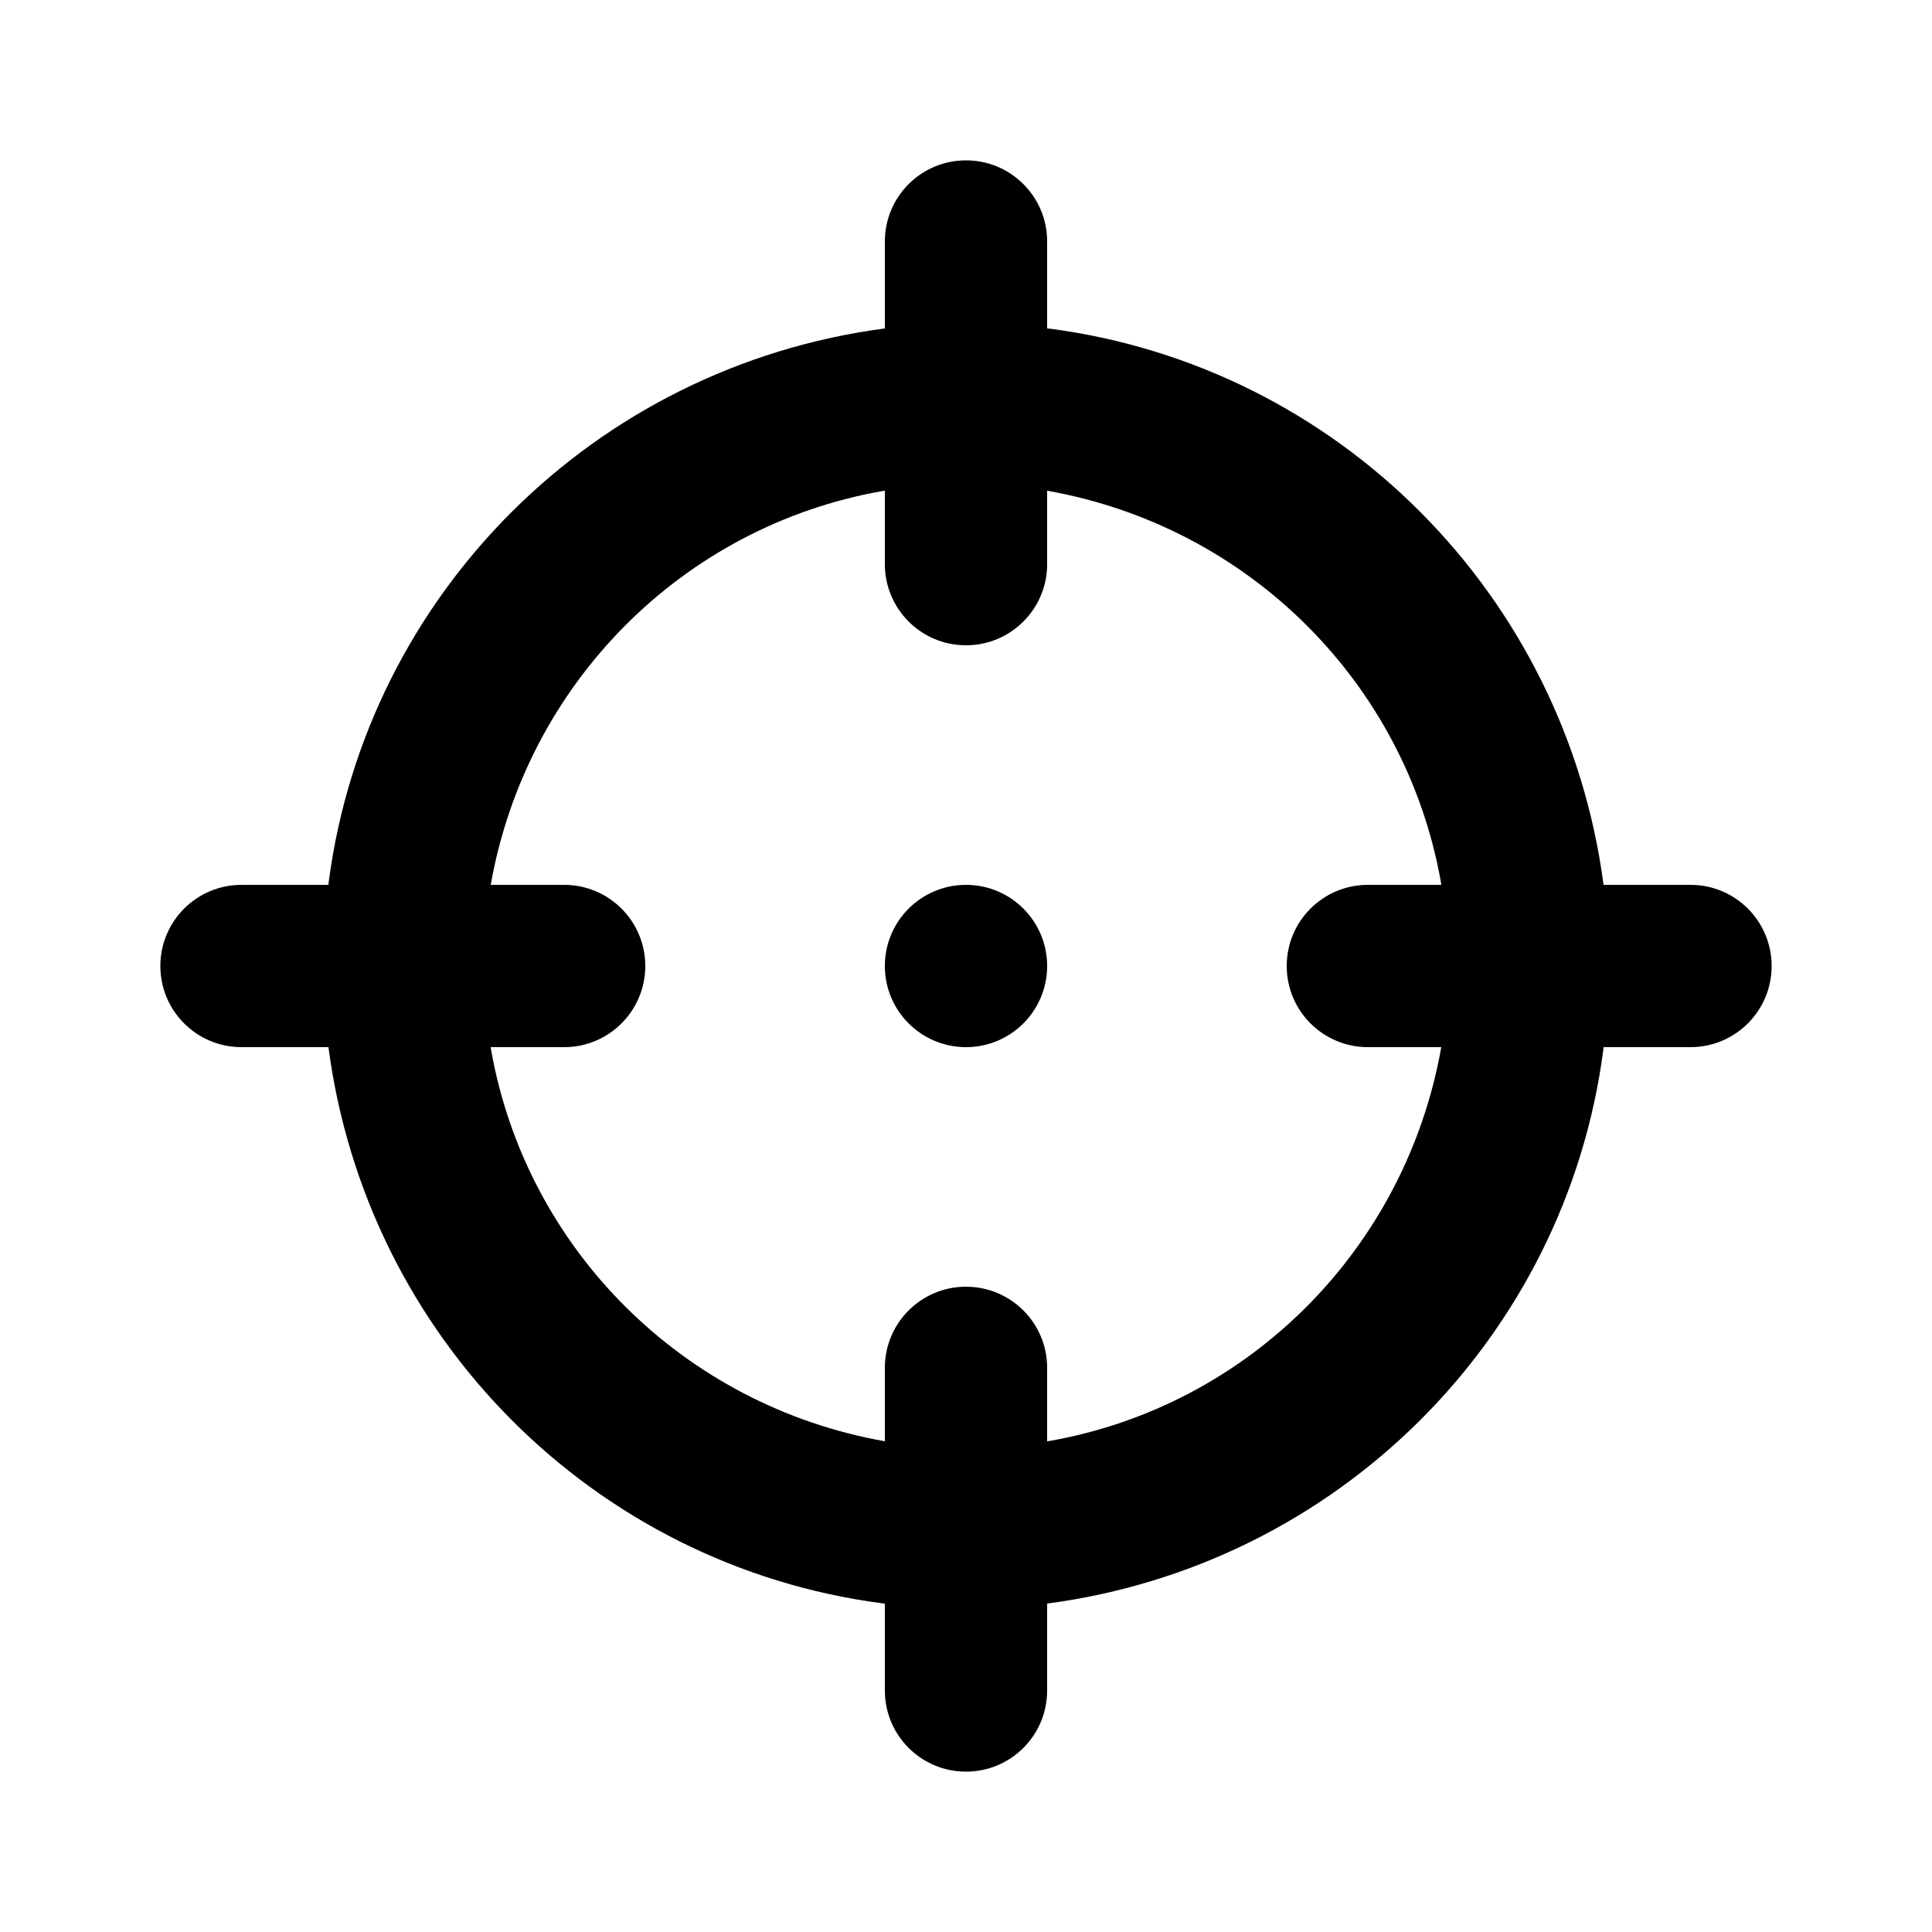 <svg xmlns="http://www.w3.org/2000/svg" width="24" height="24" viewBox="0 0 24 24">
    <path d="M21 10.992h-1.080c-0.475-3.61-3.302-6.437-6.871-6.908l-0.041-0.004v-1.080c0-0.557-0.451-1.008-1.008-1.008s-1.008 0.451-1.008 1.008v0 1.080c-3.61 0.475-6.437 3.302-6.908 6.871l-0.004 0.041h-1.080c-0.557 0-1.008 0.451-1.008 1.008s0.451 1.008 1.008 1.008v0h1.080c0.475 3.61 3.302 6.437 6.871 6.908l0.041 0.004v1.080c0 0.557 0.451 1.008 1.008 1.008s1.008-0.451 1.008-1.008v0-1.080c3.61-0.475 6.437-3.302 6.908-6.871l0.004-0.041h1.080c0.557 0 1.008-0.451 1.008-1.008s-0.451-1.008-1.008-1.008v0zM16.992 13.008h0.912c-0.443 2.506-2.39 4.453-4.86 4.891l-0.036 0.005v-0.912c0-0.557-0.451-1.008-1.008-1.008s-1.008 0.451-1.008 1.008v0 0.912c-2.506-0.443-4.453-2.39-4.891-4.86l-0.005-0.036h0.912c0.557 0 1.008-0.451 1.008-1.008s-0.451-1.008-1.008-1.008v0h-0.912c0.443-2.506 2.39-4.453 4.86-4.891l0.036-0.005v0.912c0 0.557 0.451 1.008 1.008 1.008s1.008-0.451 1.008-1.008v0-0.912c2.506 0.443 4.453 2.39 4.891 4.86l0.005 0.036h-0.912c-0.557 0-1.008 0.451-1.008 1.008s0.451 1.008 1.008 1.008v0zM12 10.992c-0.557 0-1.008 0.451-1.008 1.008s0.451 1.008 1.008 1.008c0.557 0 1.008-0.451 1.008-1.008v0c0-0.557-0.451-1.008-1.008-1.008v0z"></path>
</svg>
